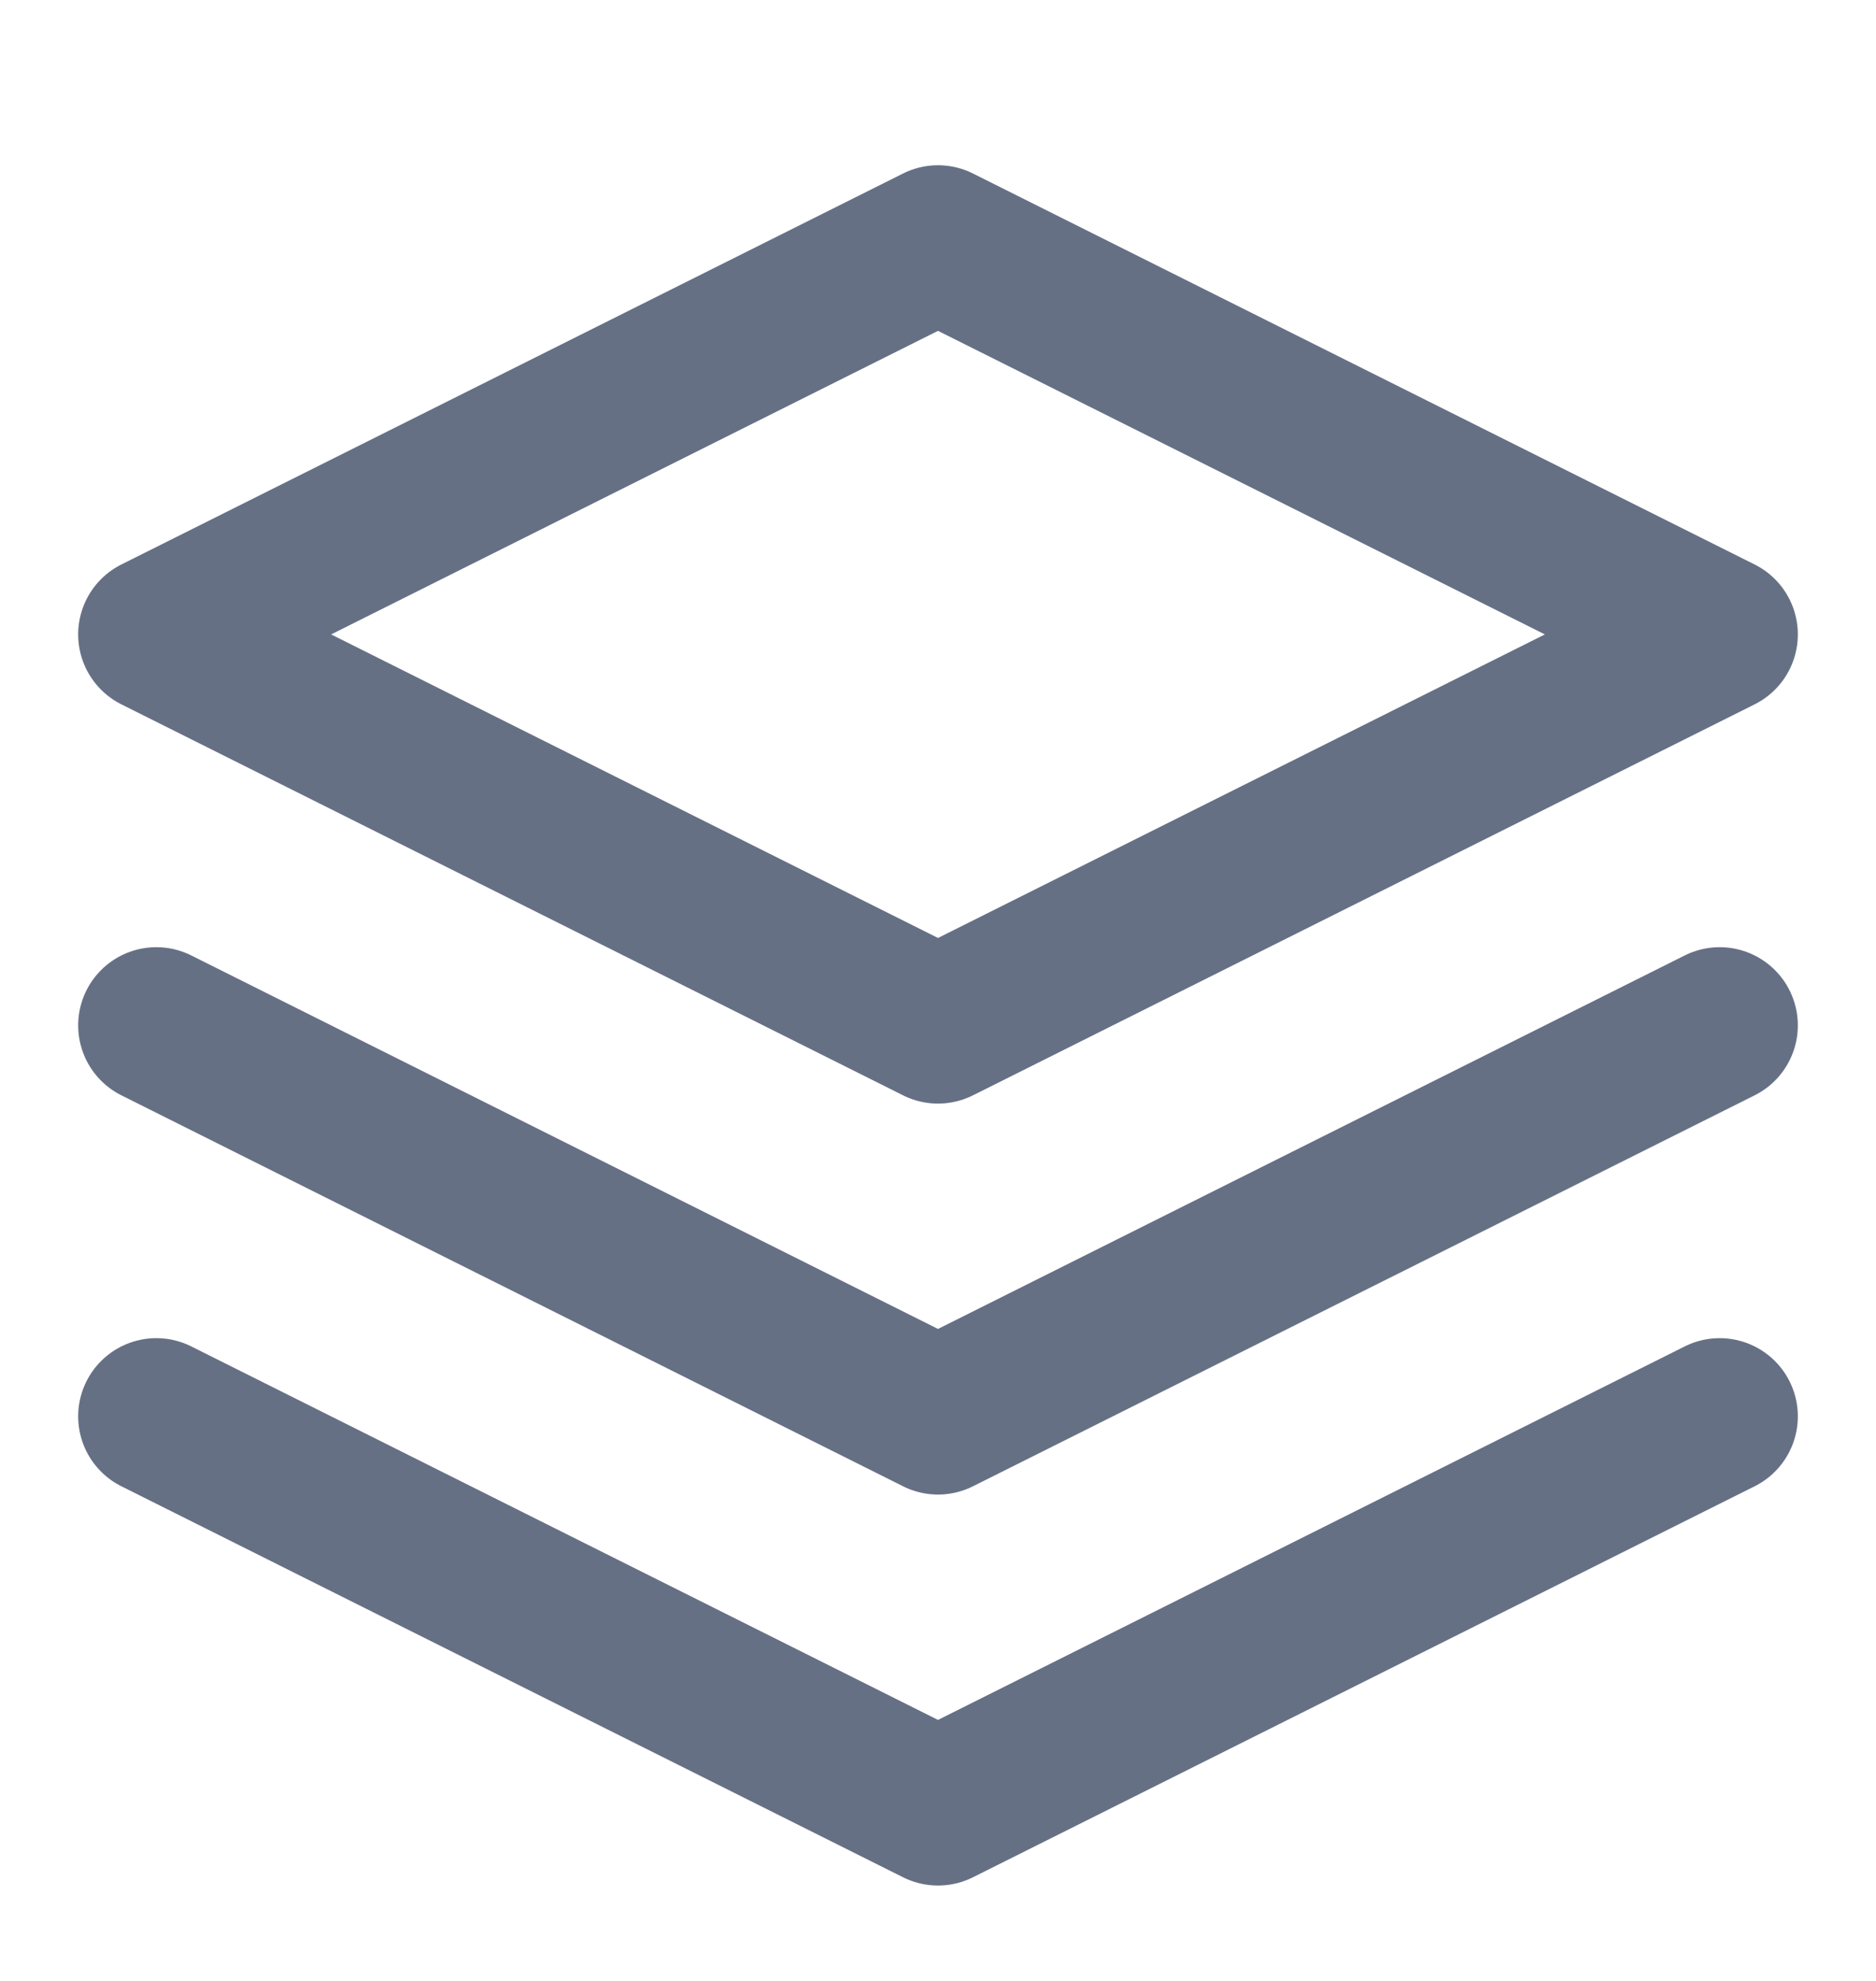 <svg width="18" height="19" viewBox="0 0 18 19" fill="none" xmlns="http://www.w3.org/2000/svg">
<g clip-path="url(#clip0_9554_11226)">
<path d="M1.5 13.585L9 17.335L16.5 13.585" stroke="#667085" stroke-width="1.5" stroke-linecap="round" stroke-linejoin="round"/>
<path d="M1.5 9.835L9 13.585L16.5 9.835" stroke="#667085" stroke-width="1.5" stroke-linecap="round" stroke-linejoin="round"/>
<path d="M9 2.335L1.5 6.085L9 9.835L16.5 6.085L9 2.335Z" stroke="#667085" stroke-width="1.5" stroke-linecap="round" stroke-linejoin="round"/>
</g>
<defs>
<clipPath id="clip0_9554_11226">
<rect width="18" height="18" fill="white" transform="translate(0 0.835)"/>
</clipPath>
</defs>
</svg>

